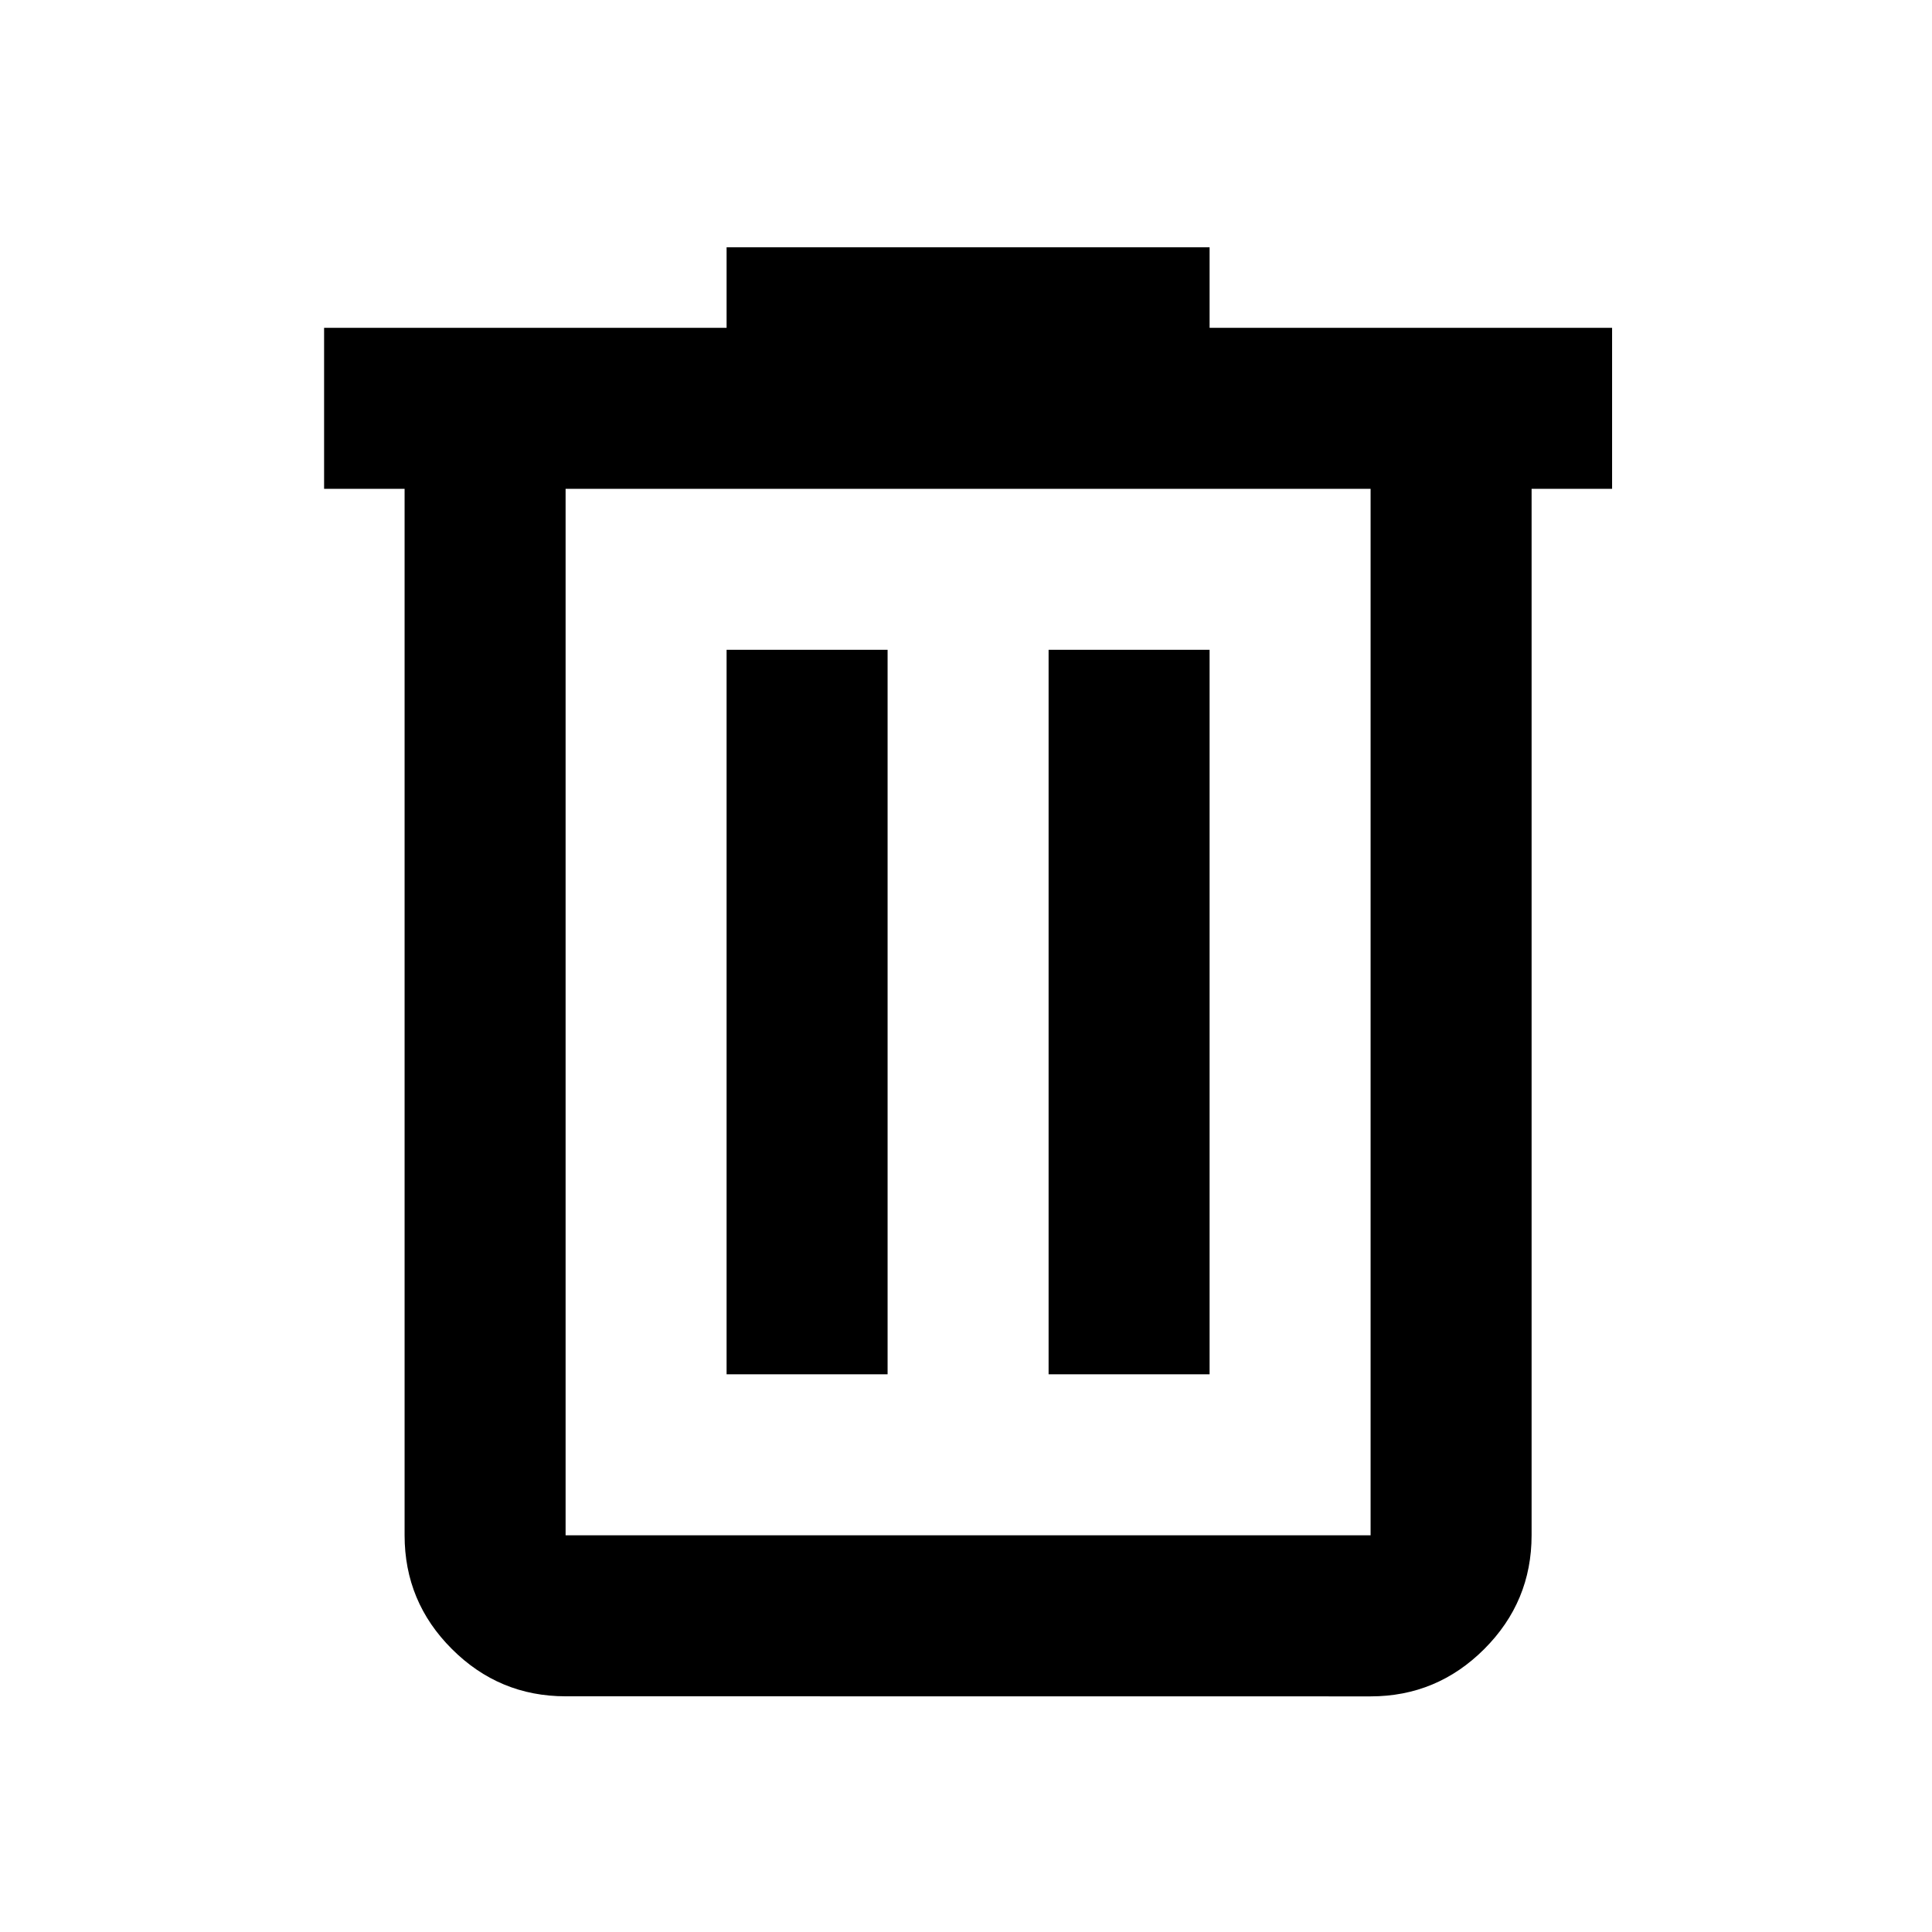 <?xml version="1.0" encoding="UTF-8" standalone="no"?>
<svg
   width="100%"
   height="100%"
   viewBox="0 0 24 24"
   version="1.1"
   xml:space="preserve"
   style="fill-rule:evenodd;clip-rule:evenodd;stroke-linejoin:round;stroke-miterlimit:2;"
   id="svg4"
   xmlns="http://www.w3.org/2000/svg"
   xmlns:svg="http://www.w3.org/2000/svg"><defs
   id="defs4">
        
    
            
            
            
            
        
                
            
                
            
                
            </defs>
    <path
   d="m 7.026,21.072 c -0.55,0 -1.021,-0.196 -1.413,-0.588 C 5.221,20.093 5.026,19.622 5.026,19.072 V 6.072 H 4.026 V 4.072 h 5 V 3.072 H 15.026 V 4.072 h 5 V 6.072 H 19.026 V 19.072 c 0,0.55 -0.196,1.021 -0.588,1.413 -0.392,0.392 -0.863,0.588 -1.413,0.588 z m 0,-2 H 17.026 V 6.072 H 7.026 Z"
   id="path1"
   style="stroke-width:0.025;fill:#000000;fill-opacity:1" /><rect
   x="9.026"
   y="8.072"
   width="2"
   height="9"
   id="rect2"
   style="stroke-width:0.025;fill:#000000;fill-opacity:1" /><rect
   x="13.026"
   y="8.072"
   width="2"
   height="9"
   id="rect3"
   style="stroke-width:0.025;fill:#000000;fill-opacity:1" />
</svg>

